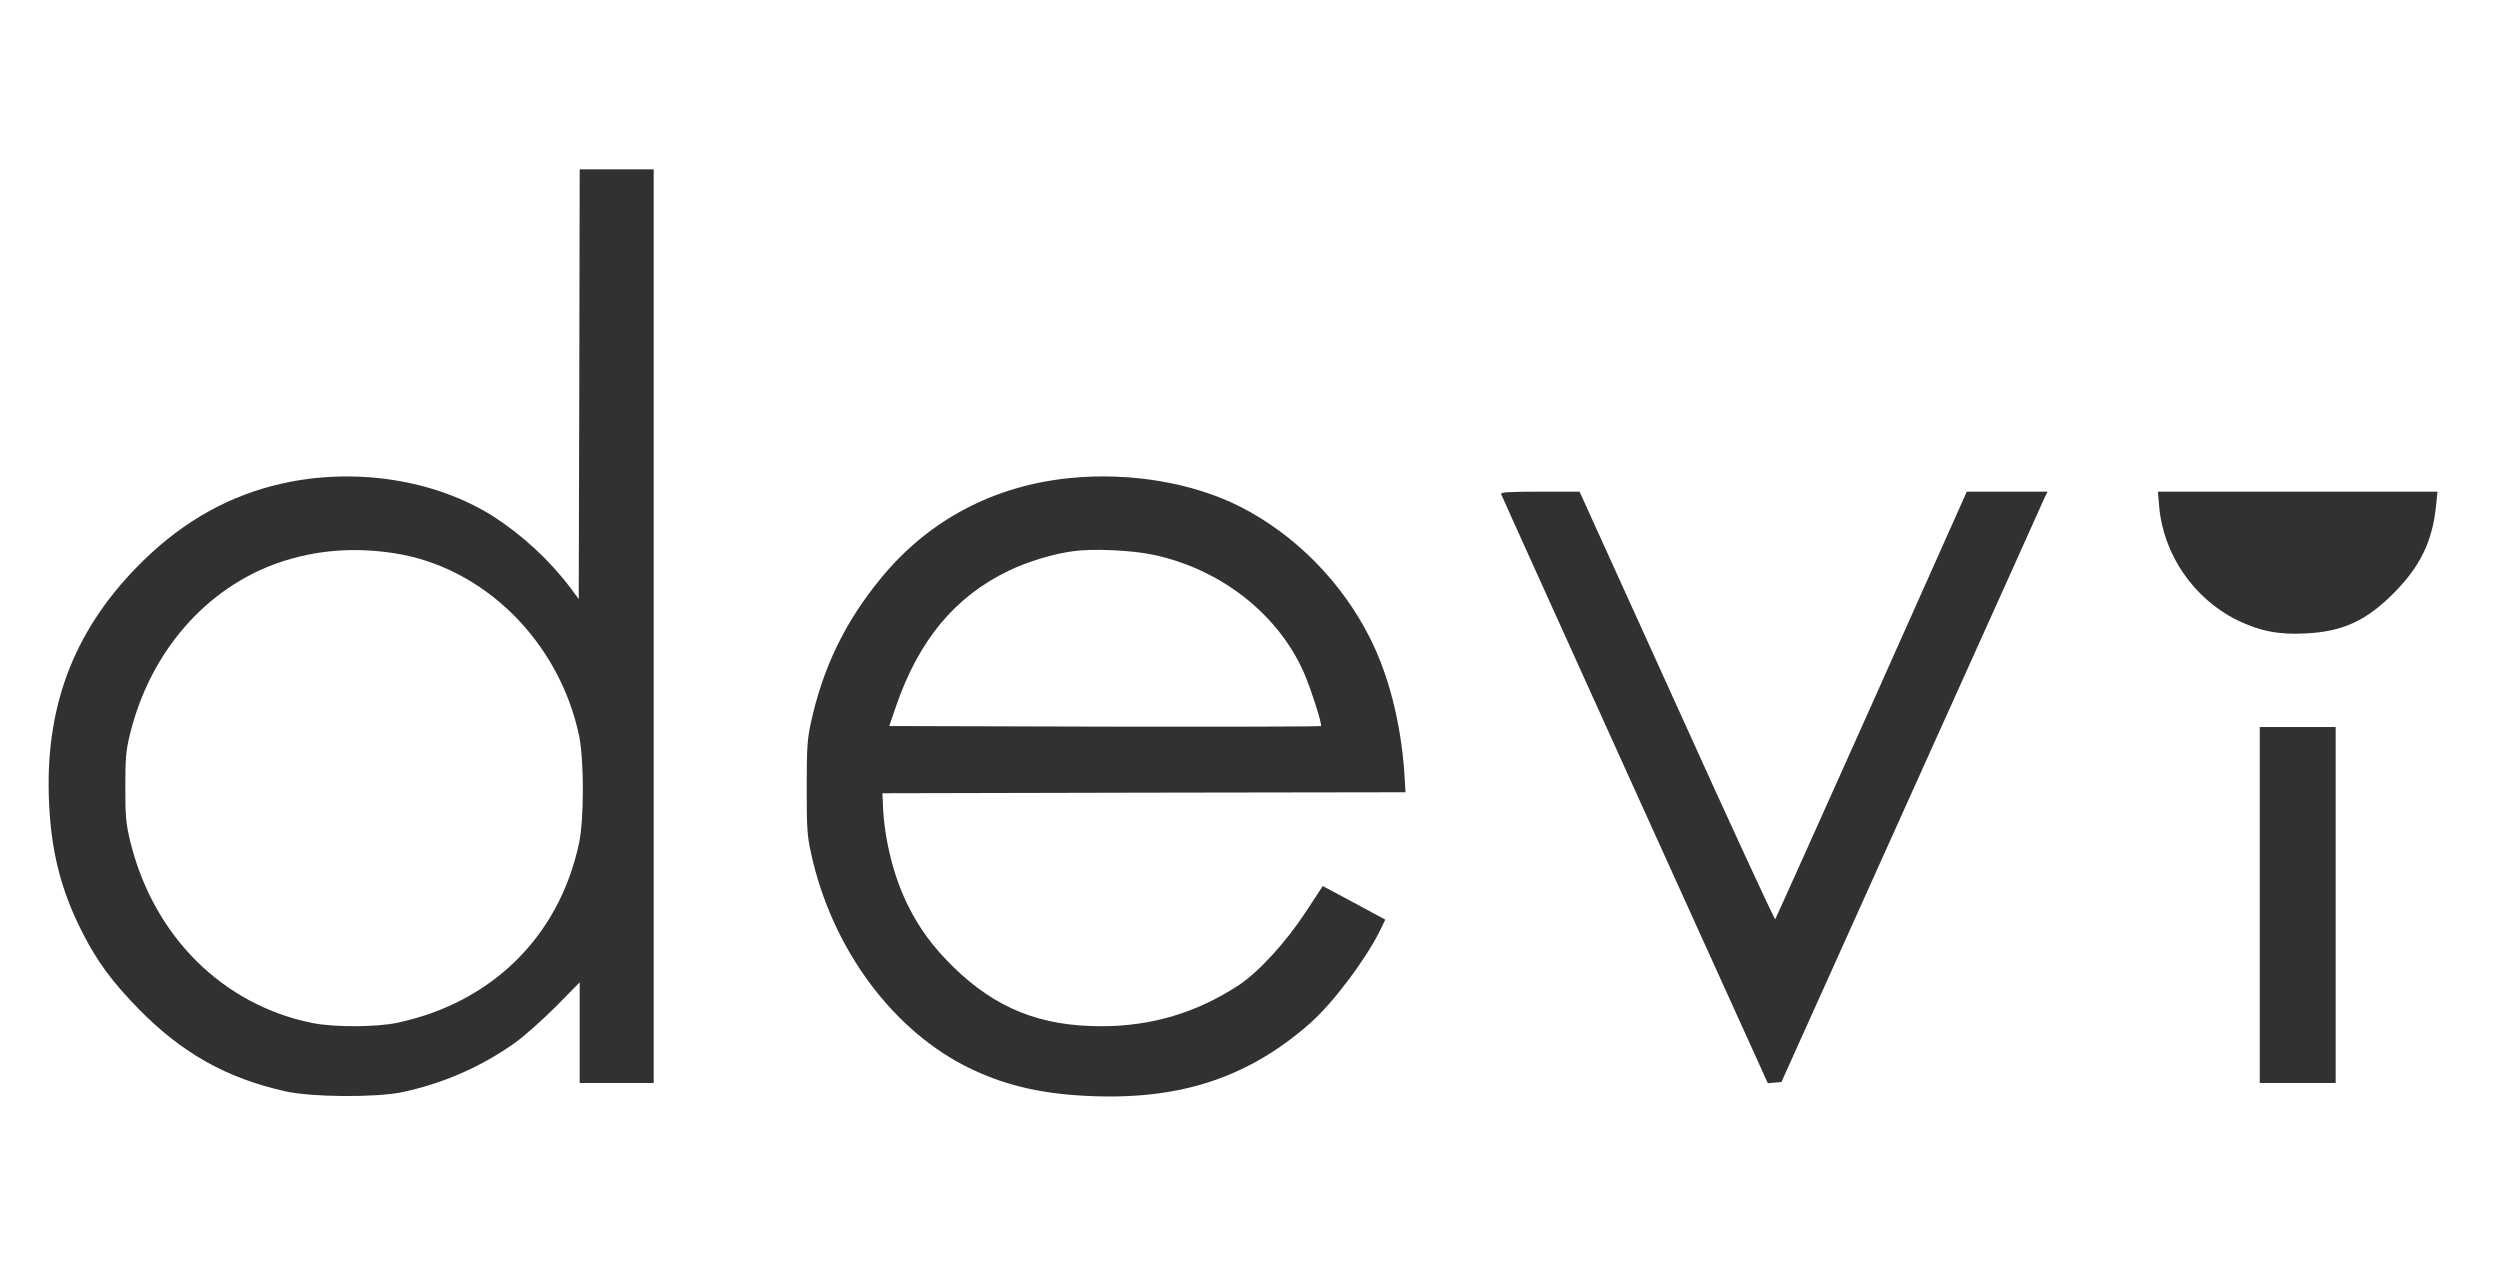 <svg width="63" height="32" viewBox="0 0 63 32" fill="none" xmlns="http://www.w3.org/2000/svg">
<path d="M14.598 9.684L14.584 15.096L14.373 14.812C13.863 14.13 13.156 13.477 12.43 13.013C10.968 12.086 8.947 11.772 7.102 12.186C5.797 12.48 4.649 13.118 3.624 14.115C1.927 15.769 1.156 17.678 1.23 20.065C1.269 21.391 1.524 22.418 2.074 23.494C2.451 24.237 2.829 24.745 3.496 25.428C4.586 26.539 5.714 27.172 7.191 27.501C7.848 27.651 9.452 27.66 10.119 27.526C11.145 27.312 12.131 26.883 12.975 26.28C13.215 26.11 13.676 25.697 14.01 25.363L14.608 24.755V26.021V27.292H15.54H16.473V15.779V4.267H15.54H14.608L14.598 9.684ZM9.928 13.94C12.185 14.284 14.078 16.148 14.589 18.52C14.721 19.123 14.721 20.658 14.589 21.261C14.088 23.594 12.401 25.263 10.021 25.772C9.491 25.886 8.442 25.891 7.882 25.782C5.616 25.328 3.874 23.599 3.285 21.216C3.173 20.748 3.158 20.593 3.158 19.841C3.158 19.123 3.173 18.919 3.271 18.52C3.776 16.432 5.194 14.802 7.053 14.169C7.971 13.86 8.917 13.786 9.928 13.94Z" fill="#323131"/>
<path d="M26.971 12.046C25.048 12.236 23.4 13.103 22.198 14.573C21.3 15.664 20.736 16.826 20.436 18.206C20.343 18.63 20.329 18.849 20.329 19.841C20.329 20.843 20.338 21.052 20.436 21.49C20.957 23.907 22.517 26.011 24.484 26.943C25.406 27.381 26.348 27.585 27.589 27.625C29.812 27.7 31.494 27.127 33.02 25.781C33.584 25.283 34.404 24.197 34.772 23.459L34.909 23.175L34.124 22.751L33.334 22.328L32.893 23C32.402 23.748 31.715 24.496 31.225 24.82C30.17 25.517 29.022 25.861 27.756 25.861C26.216 25.861 25.097 25.413 24.028 24.371C23.512 23.868 23.169 23.399 22.88 22.816C22.521 22.098 22.291 21.166 22.252 20.339L22.237 19.99L28.831 19.975L35.419 19.965L35.39 19.477C35.301 18.216 34.997 17.015 34.521 16.073C33.81 14.663 32.638 13.476 31.264 12.774C30.067 12.166 28.487 11.897 26.971 12.046ZM29.061 13.98C30.759 14.339 32.206 15.47 32.858 16.95C33.025 17.329 33.324 18.261 33.29 18.296C33.275 18.311 30.822 18.316 27.84 18.311L22.409 18.296L22.58 17.797C23.154 16.133 24.062 15.036 25.416 14.384C25.877 14.159 26.544 13.955 27.045 13.89C27.53 13.82 28.531 13.865 29.061 13.98Z" fill="#323131"/>
<path d="M37.828 12.45C37.838 12.485 39.358 15.839 41.198 19.906L44.549 27.297L44.721 27.282L44.892 27.267L48.169 19.99C49.975 15.989 51.481 12.639 51.52 12.55L51.599 12.39H50.578H49.563L47.164 17.763C45.844 20.713 44.75 23.145 44.735 23.165C44.721 23.185 43.602 20.768 42.258 17.793L39.805 12.39H38.804C38.024 12.39 37.808 12.405 37.828 12.45Z" fill="#323131"/>
<path d="M54.41 12.754C54.513 13.97 55.278 15.086 56.382 15.63C56.946 15.904 57.422 15.998 58.094 15.963C59.046 15.919 59.649 15.635 60.356 14.912C61.003 14.249 61.303 13.621 61.391 12.724L61.425 12.39H57.903H54.38L54.41 12.754Z" fill="#323131"/>
<path d="M56.946 22.806V27.291H57.902H58.859V22.806V18.321H57.902H56.946V22.806Z" fill="#323131"/>
</svg>
